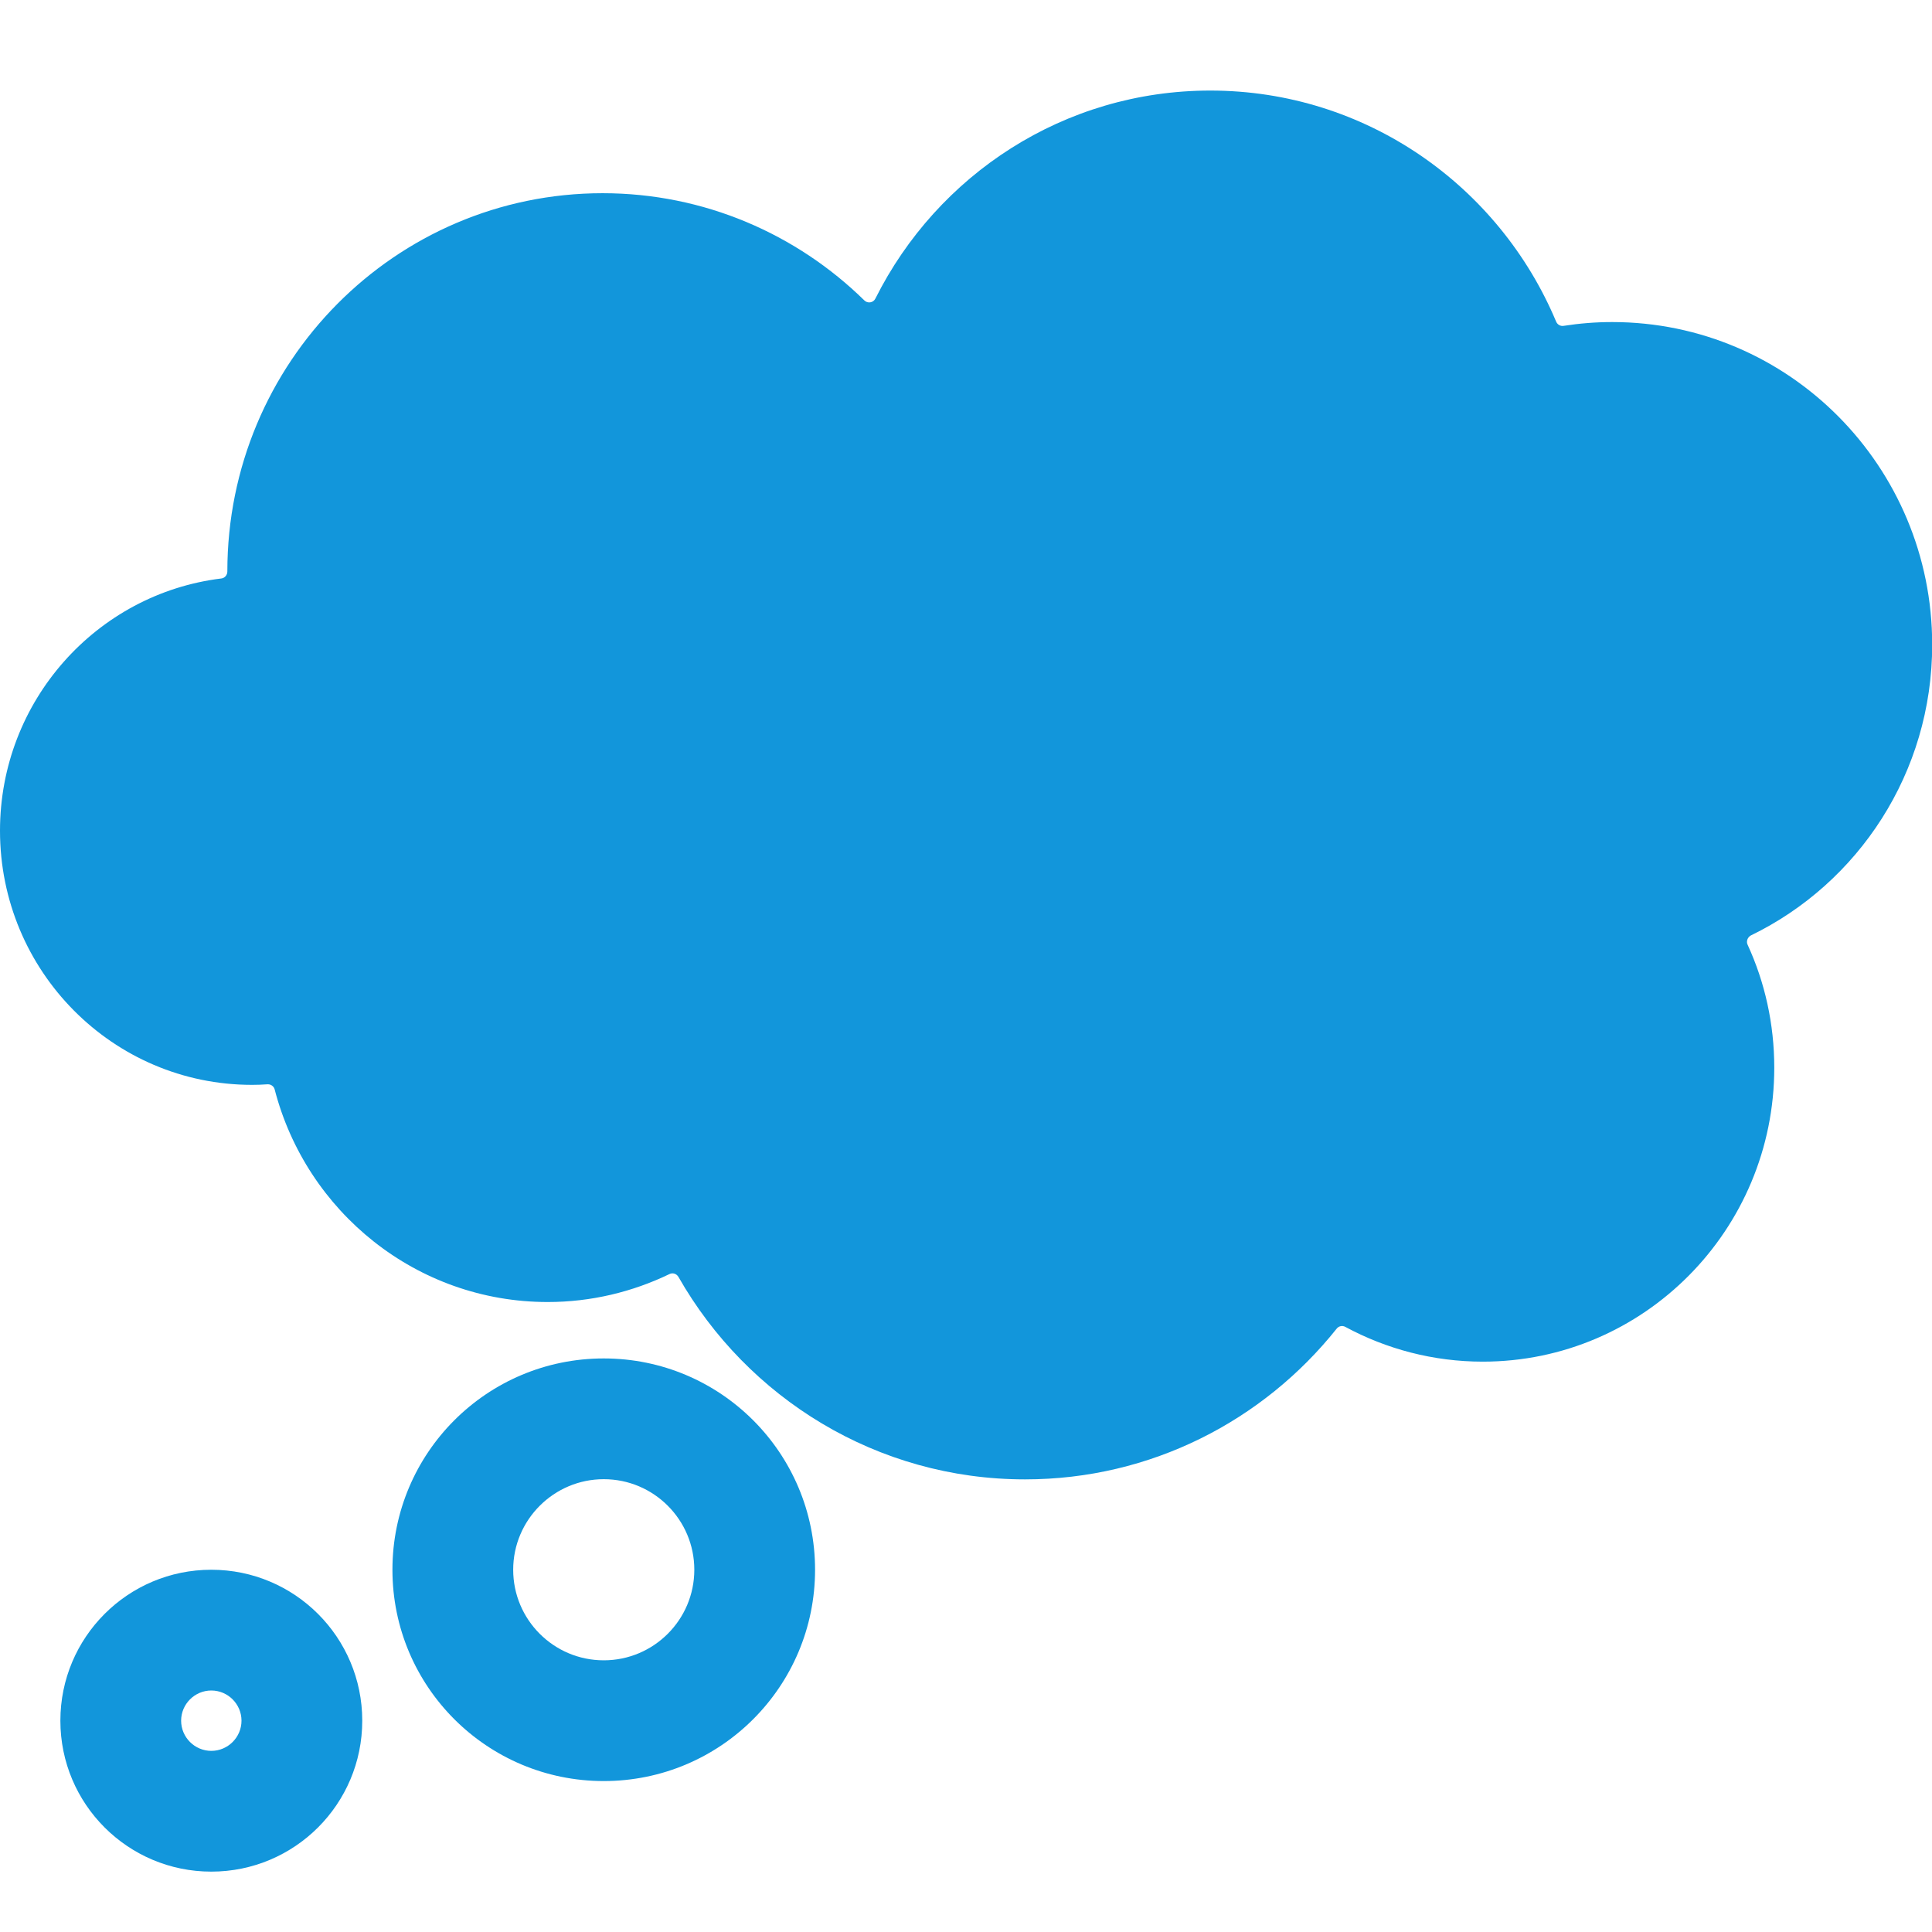 <svg t="1717588848036" class="icon" viewBox="0 0 1024 1024" version="1.1" xmlns="http://www.w3.org/2000/svg" p-id="70199" width="32" height="32"><path d="M320 784c26.5 0 48 21.5 48 48s-21.5 48-48 48-48-21.5-48-48 21.6-48 48-48m0-64c-61.9 0-112 50.1-112 112s50.1 112 112 112 112-50.1 112-112-50.1-112-112-112zM112 896c8.8 0 16 7.2 16 16s-7.2 16-16 16-16-7.2-16-16 7.2-16 16-16m0-64c-44.2 0-80 35.8-80 80s35.8 80 80 80 80-35.8 80-80-35.8-80-80-80z" p-id="70200" fill="#1296db"></path><path d="M926.3 500.8c9.1 19.8 14.1 41.9 14.1 65.1 0 86-69.2 155.8-154.5 155.8-26.3 0-51.1-6.7-72.8-18.4-1.6-0.9-3.6-0.5-4.7 1-38.8 48.6-98.3 79.8-165.1 79.8-78.6 0-147.2-43.2-183.7-107.3-1-1.7-3-2.4-4.8-1.5-19.5 9.4-41.4 14.8-64.5 14.8-69.5 0-127.9-47.8-144.7-112.6-0.4-1.7-2-2.9-3.8-2.8-2.7 0.2-5.5 0.3-8.2 0.3C59.8 575 0 514.7 0 440.3c0-68.8 51.2-125.6 117.3-133.7 1.8-0.2 3.2-1.8 3.2-3.7 0-110.8 89.1-200.5 198.9-200.5 53.9 0 102.9 21.7 138.7 56.8 1.8 1.8 4.8 1.3 5.9-1C496.8 92.7 563.9 48 641.5 48c82.4 0 153.1 50.5 183.3 122.5 0.7 1.6 2.3 2.5 4 2.2 8.4-1.3 16.9-2 25.7-2 93.7 0 169.6 76.6 169.6 171 0 67.9-39.2 126.5-96.1 154.1-1.8 1-2.6 3.2-1.7 5z" p-id="70201" fill="#1296db"></path></svg>